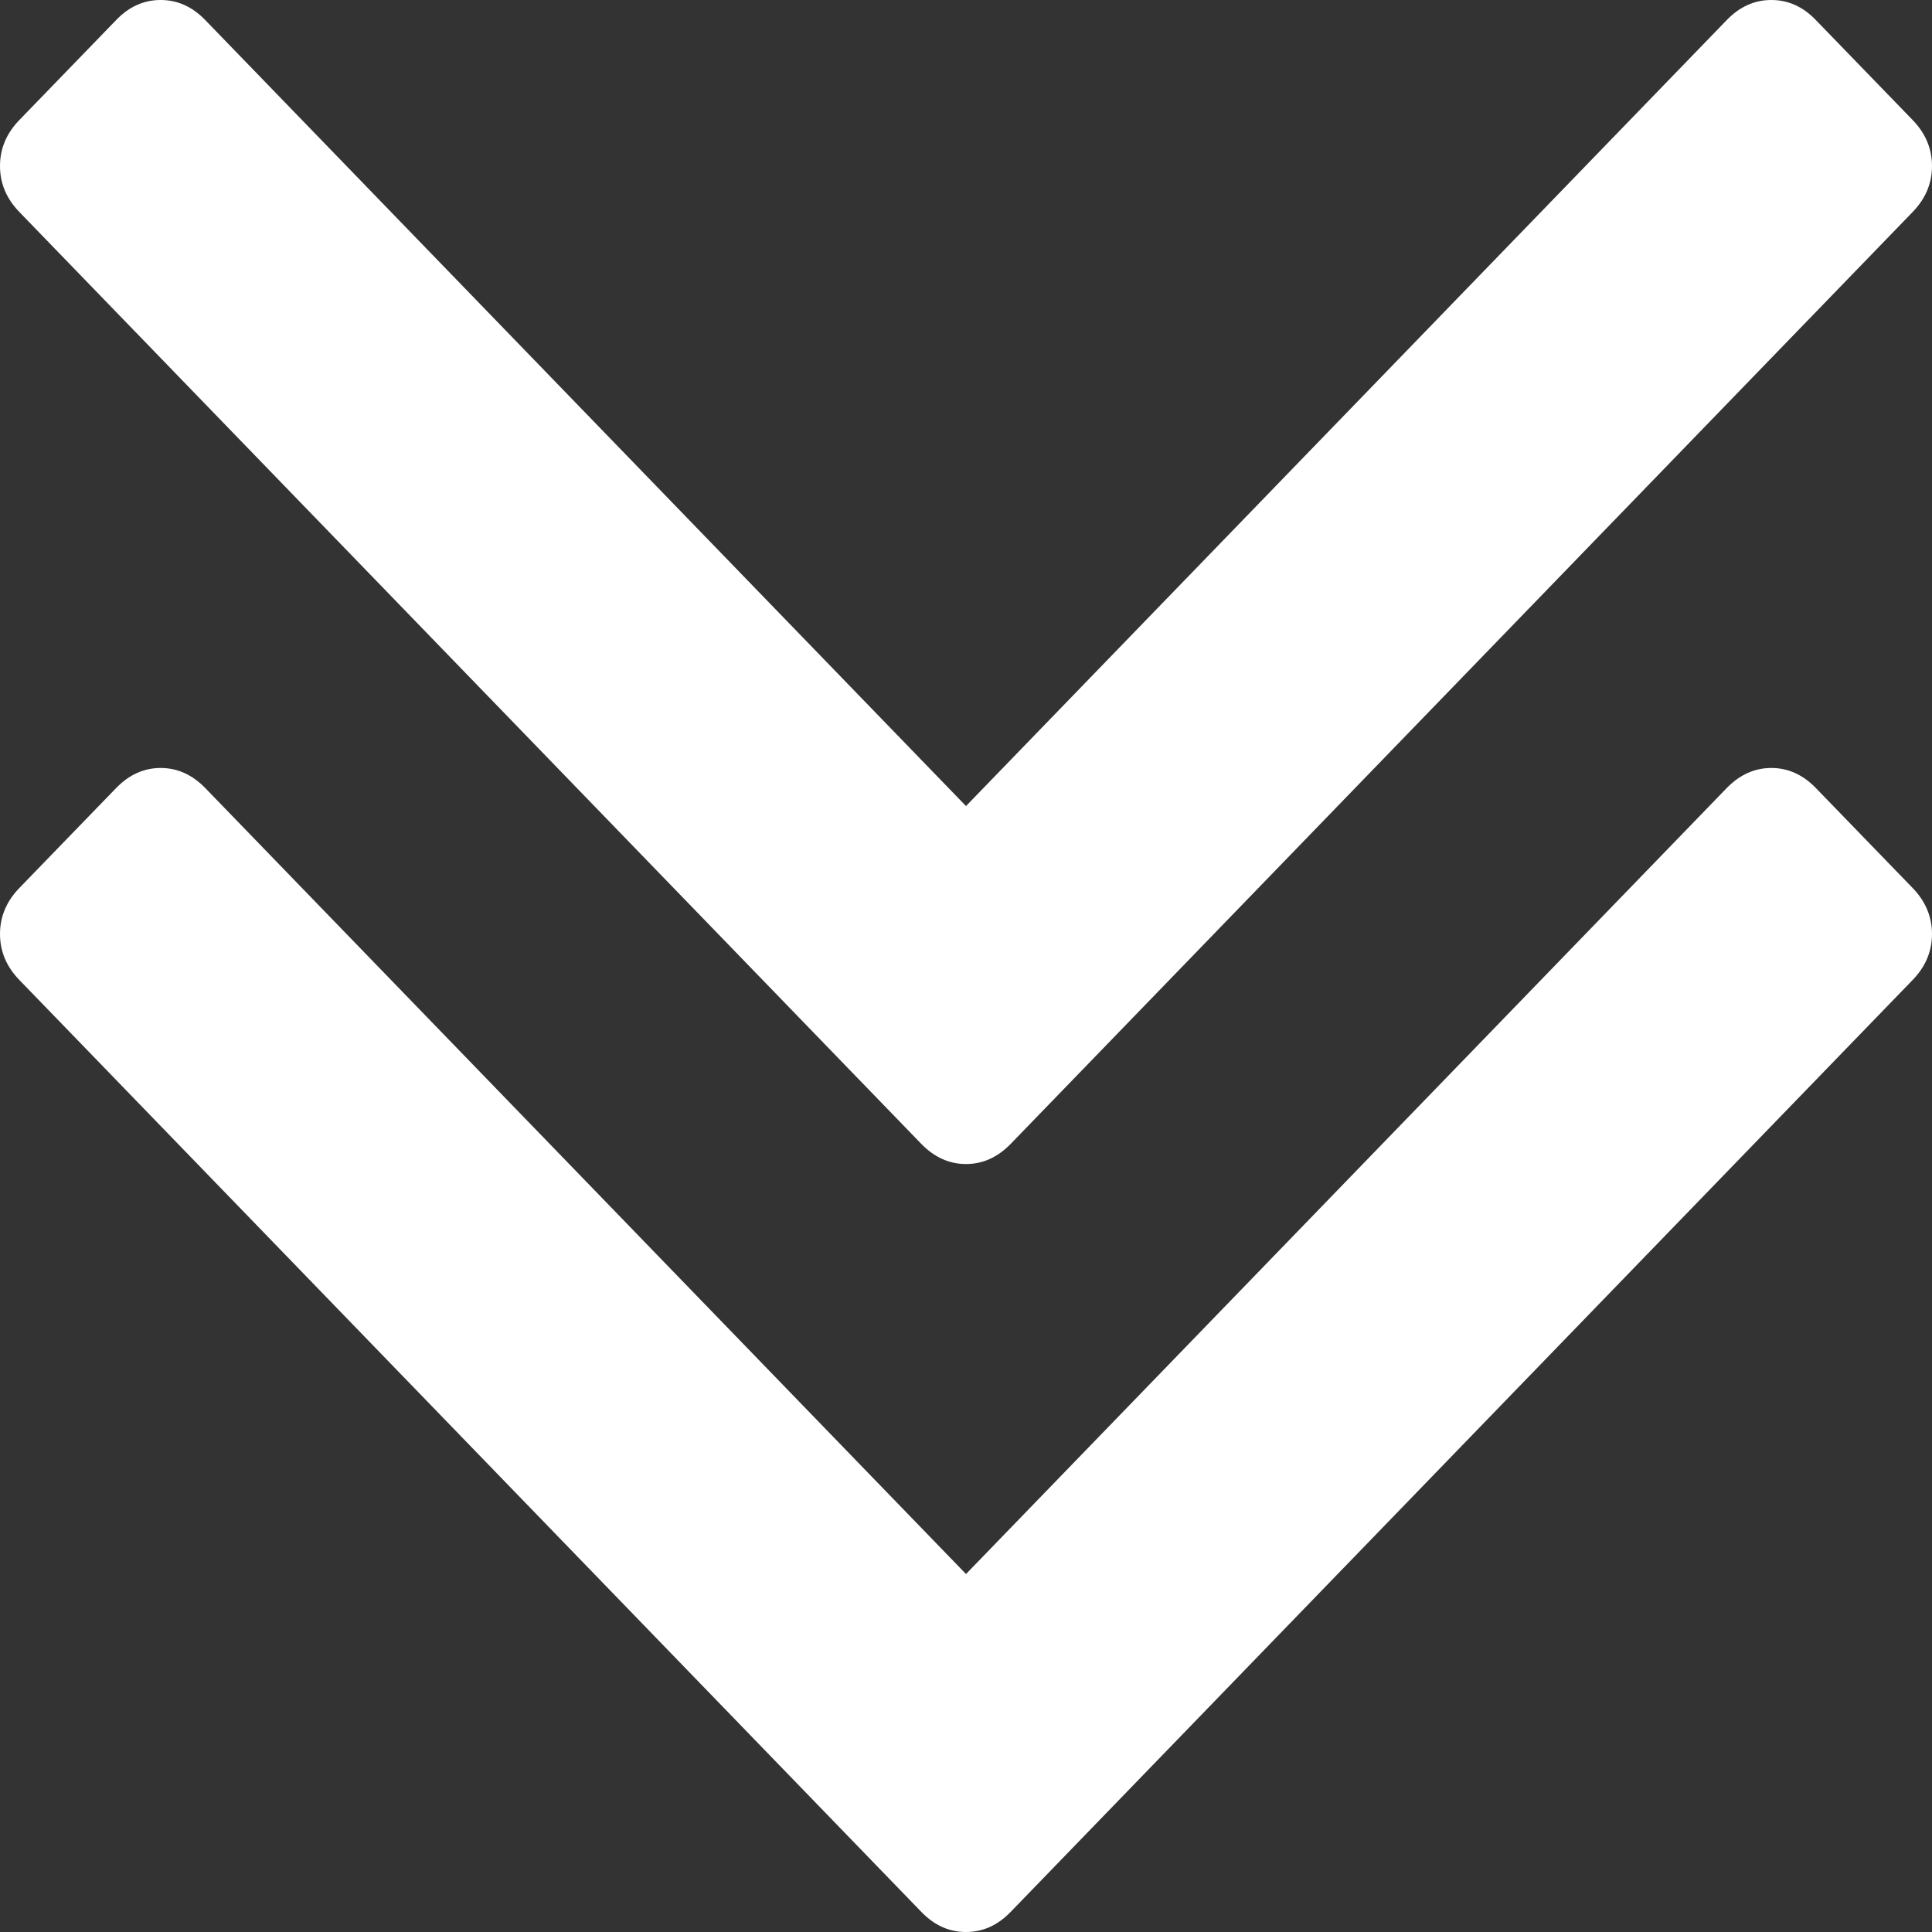 <?xml version="1.0" encoding="UTF-8"?>
<svg width="14px" height="14px" viewBox="0 0 14 14" version="1.1" xmlns="http://www.w3.org/2000/svg" xmlns:xlink="http://www.w3.org/1999/xlink">
    <rect x="0" y="0" width="14" height="14" fill="#333333" stroke="none"/>
    <title>Slice</title>
    <g id="Page-1" stroke="none" stroke-width="1" fill="none" fill-rule="evenodd">
        <g id="" fill="#FFFFFF" fill-rule="nonzero">
            <path d="M13.86,6.435 C13.953,6.531 14,6.643 14,6.768 C14,6.894 13.953,7.005 13.86,7.101 L7.323,13.855 C7.229,13.952 7.122,14 7,14 C6.878,14 6.771,13.952 6.677,13.855 L0.14,7.101 C0.047,7.005 0,6.894 0,6.768 C0,6.643 0.047,6.531 0.14,6.435 L0.842,5.71 C0.935,5.614 1.043,5.565 1.164,5.565 C1.286,5.565 1.393,5.614 1.487,5.71 L7,11.406 L12.513,5.71 C12.607,5.614 12.714,5.565 12.836,5.565 C12.957,5.565 13.065,5.614 13.158,5.71 L13.86,6.435 Z M13.86,0.87 C13.953,0.966 14,1.077 14,1.203 C14,1.329 13.953,1.44 13.86,1.536 L7.323,8.29 C7.229,8.386 7.122,8.435 7,8.435 C6.878,8.435 6.771,8.386 6.677,8.29 L0.14,1.536 C0.047,1.44 0,1.329 0,1.203 C0,1.077 0.047,0.966 0.14,0.87 L0.842,0.145 C0.935,0.048 1.043,1.15786765e-13 1.164,1.15786765e-13 C1.286,1.15786765e-13 1.393,0.048 1.487,0.145 L7,5.841 L12.513,0.145 C12.607,0.048 12.714,1.15786765e-13 12.836,1.15786765e-13 C12.957,1.15786765e-13 13.065,0.048 13.158,0.145 L13.86,0.87 Z" id="Shape"></path>
        </g>
    </g>
</svg>